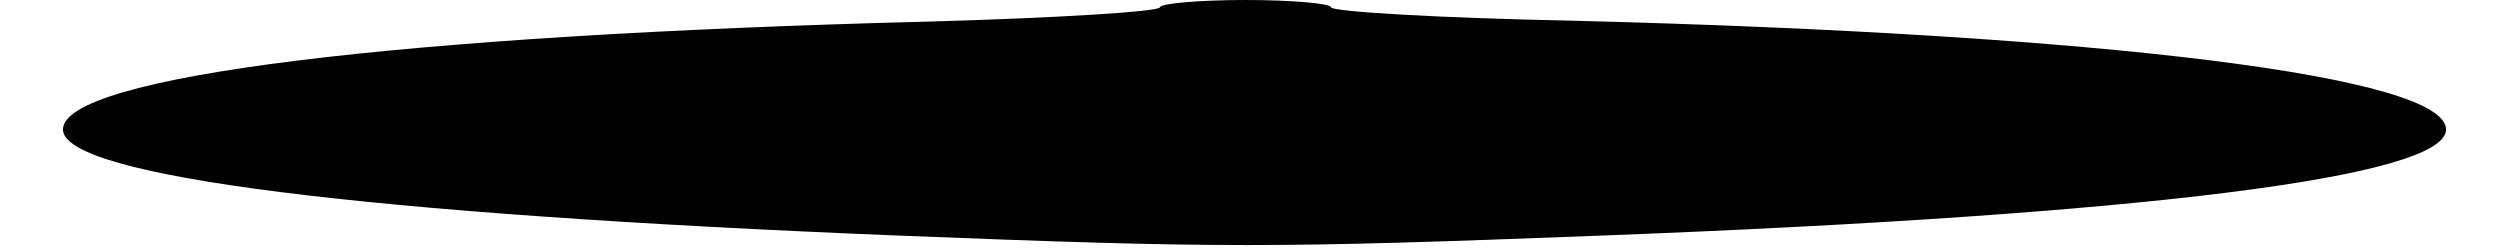 <?xml version="1.0" standalone="no"?>
<!DOCTYPE svg PUBLIC "-//W3C//DTD SVG 20010904//EN"
 "http://www.w3.org/TR/2001/REC-SVG-20010904/DTD/svg10.dtd">
<svg version="1.0" xmlns="http://www.w3.org/2000/svg"
 width="278pt" height="28pt" viewBox="0 0 278 28"
 preserveAspectRatio="xMidYMid meet">

<g transform="translate(0,28) scale(0.1,-0.1)"
fill="#000000" stroke="none">
<path d="M1290 272 c0 -5 -116 -12 -257 -16 -592 -15 -963 -61 -963 -120 0
-52 333 -94 930 -118 356 -14 416 -14 780 0 603 23 940 65 940 118 0 59 -378
106 -972 121 -148 3 -268 10 -268 15 0 4 -43 8 -95 8 -52 0 -95 -4 -95 -8z"/>
</g>
</svg>
